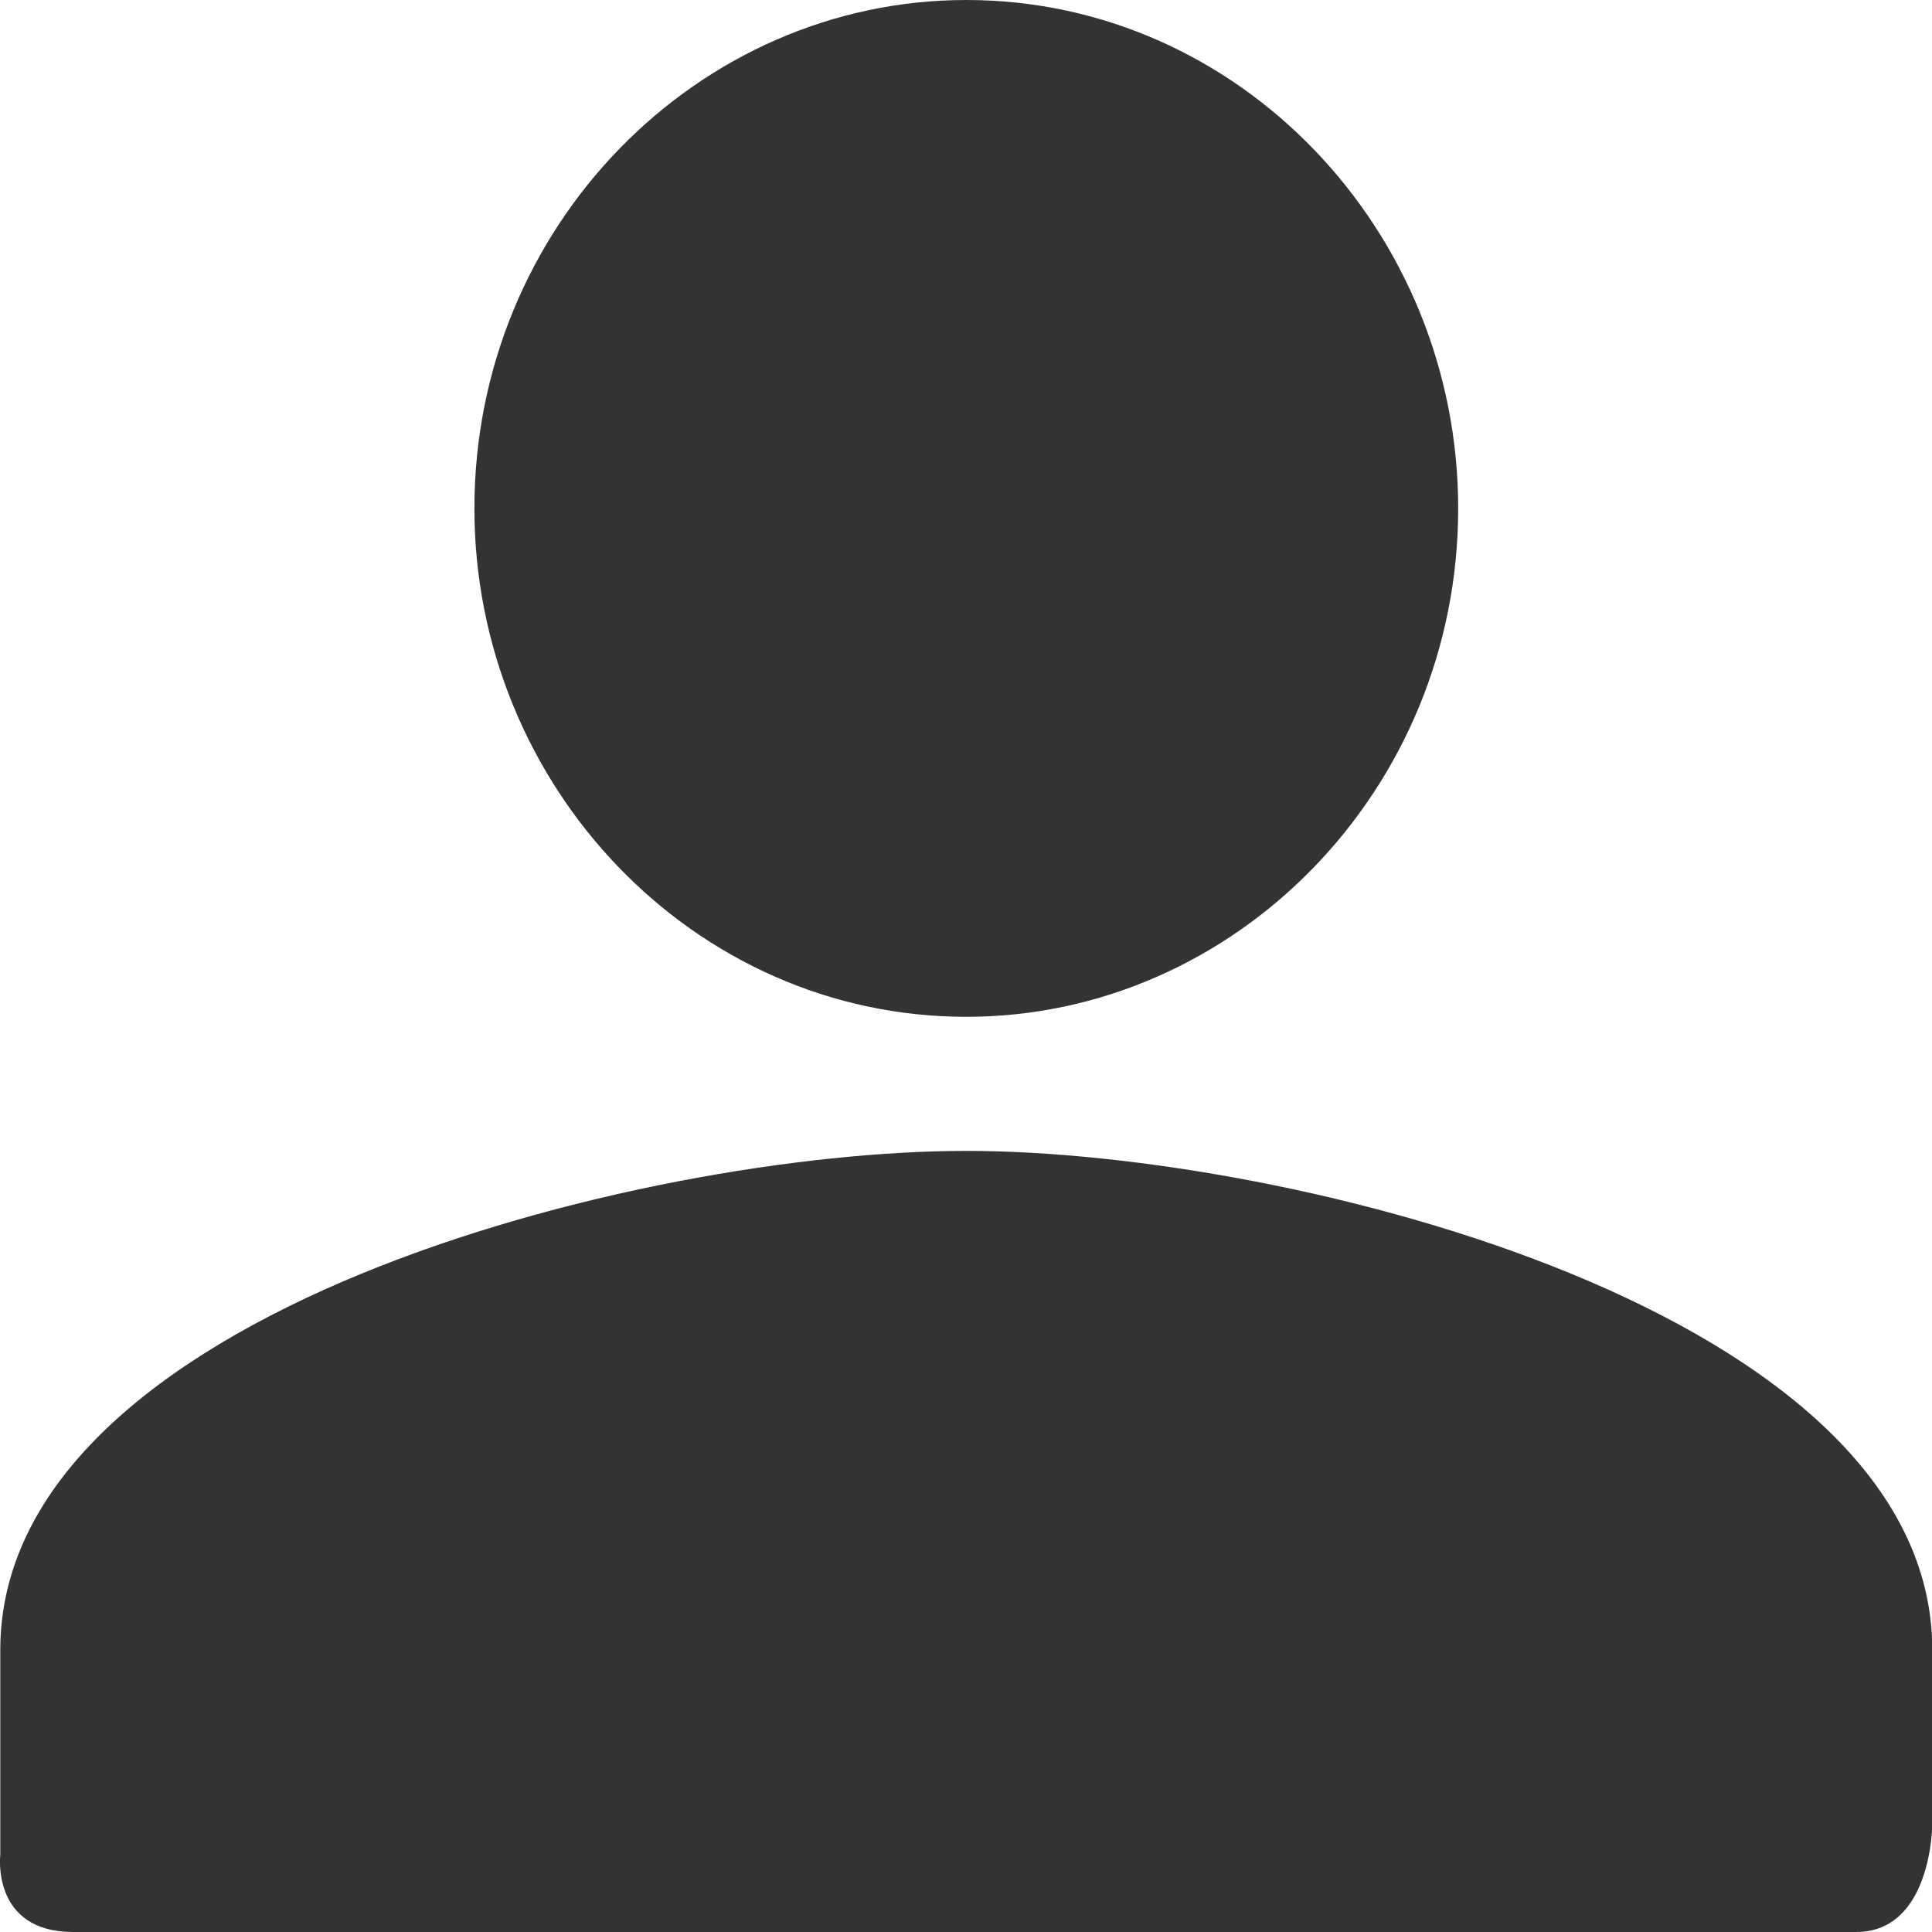<?xml version="1.0" encoding="UTF-8"?>
<svg width="20px" height="20px" viewBox="0 0 20 20" version="1.1" xmlns="http://www.w3.org/2000/svg" xmlns:xlink="http://www.w3.org/1999/xlink">
    <!-- Generator: Sketch 60 (88103) - https://sketch.com -->
    <title>我的1</title>
    <desc>Created with Sketch.</desc>
    <g id="个人中心" stroke="none" stroke-width="1" fill="none" fill-rule="evenodd">
        <g id="个人中心-未登录" transform="translate(-302, -578)" fill="#333333">
            <g id="底部导航" transform="translate(0, 572)">
                <g id="我的" transform="translate(52, 6)">
                    <g transform="translate(250, 0)" id="我的1">
                        <path d="M10.003,10.526 C12.781,10.526 15.095,8.181 15.095,5.263 C15.095,2.391 12.828,0 10.003,0 C7.225,0 4.911,2.344 4.911,5.263 C4.911,8.134 7.179,10.526 10.003,10.526 M0.759,20 L19.214,20 C20.003,20 20.003,18.88 20.003,18.88 L20.003,17.08 C20.003,13.588 13.382,11.914 10.003,11.914 C6.624,11.914 0.003,13.588 0.003,17.08 L0.003,19.201 C0.003,19.201 -0.094,20 0.759,20"></path>
                    </g>
                </g>
            </g>
        </g>
    </g>
</svg>